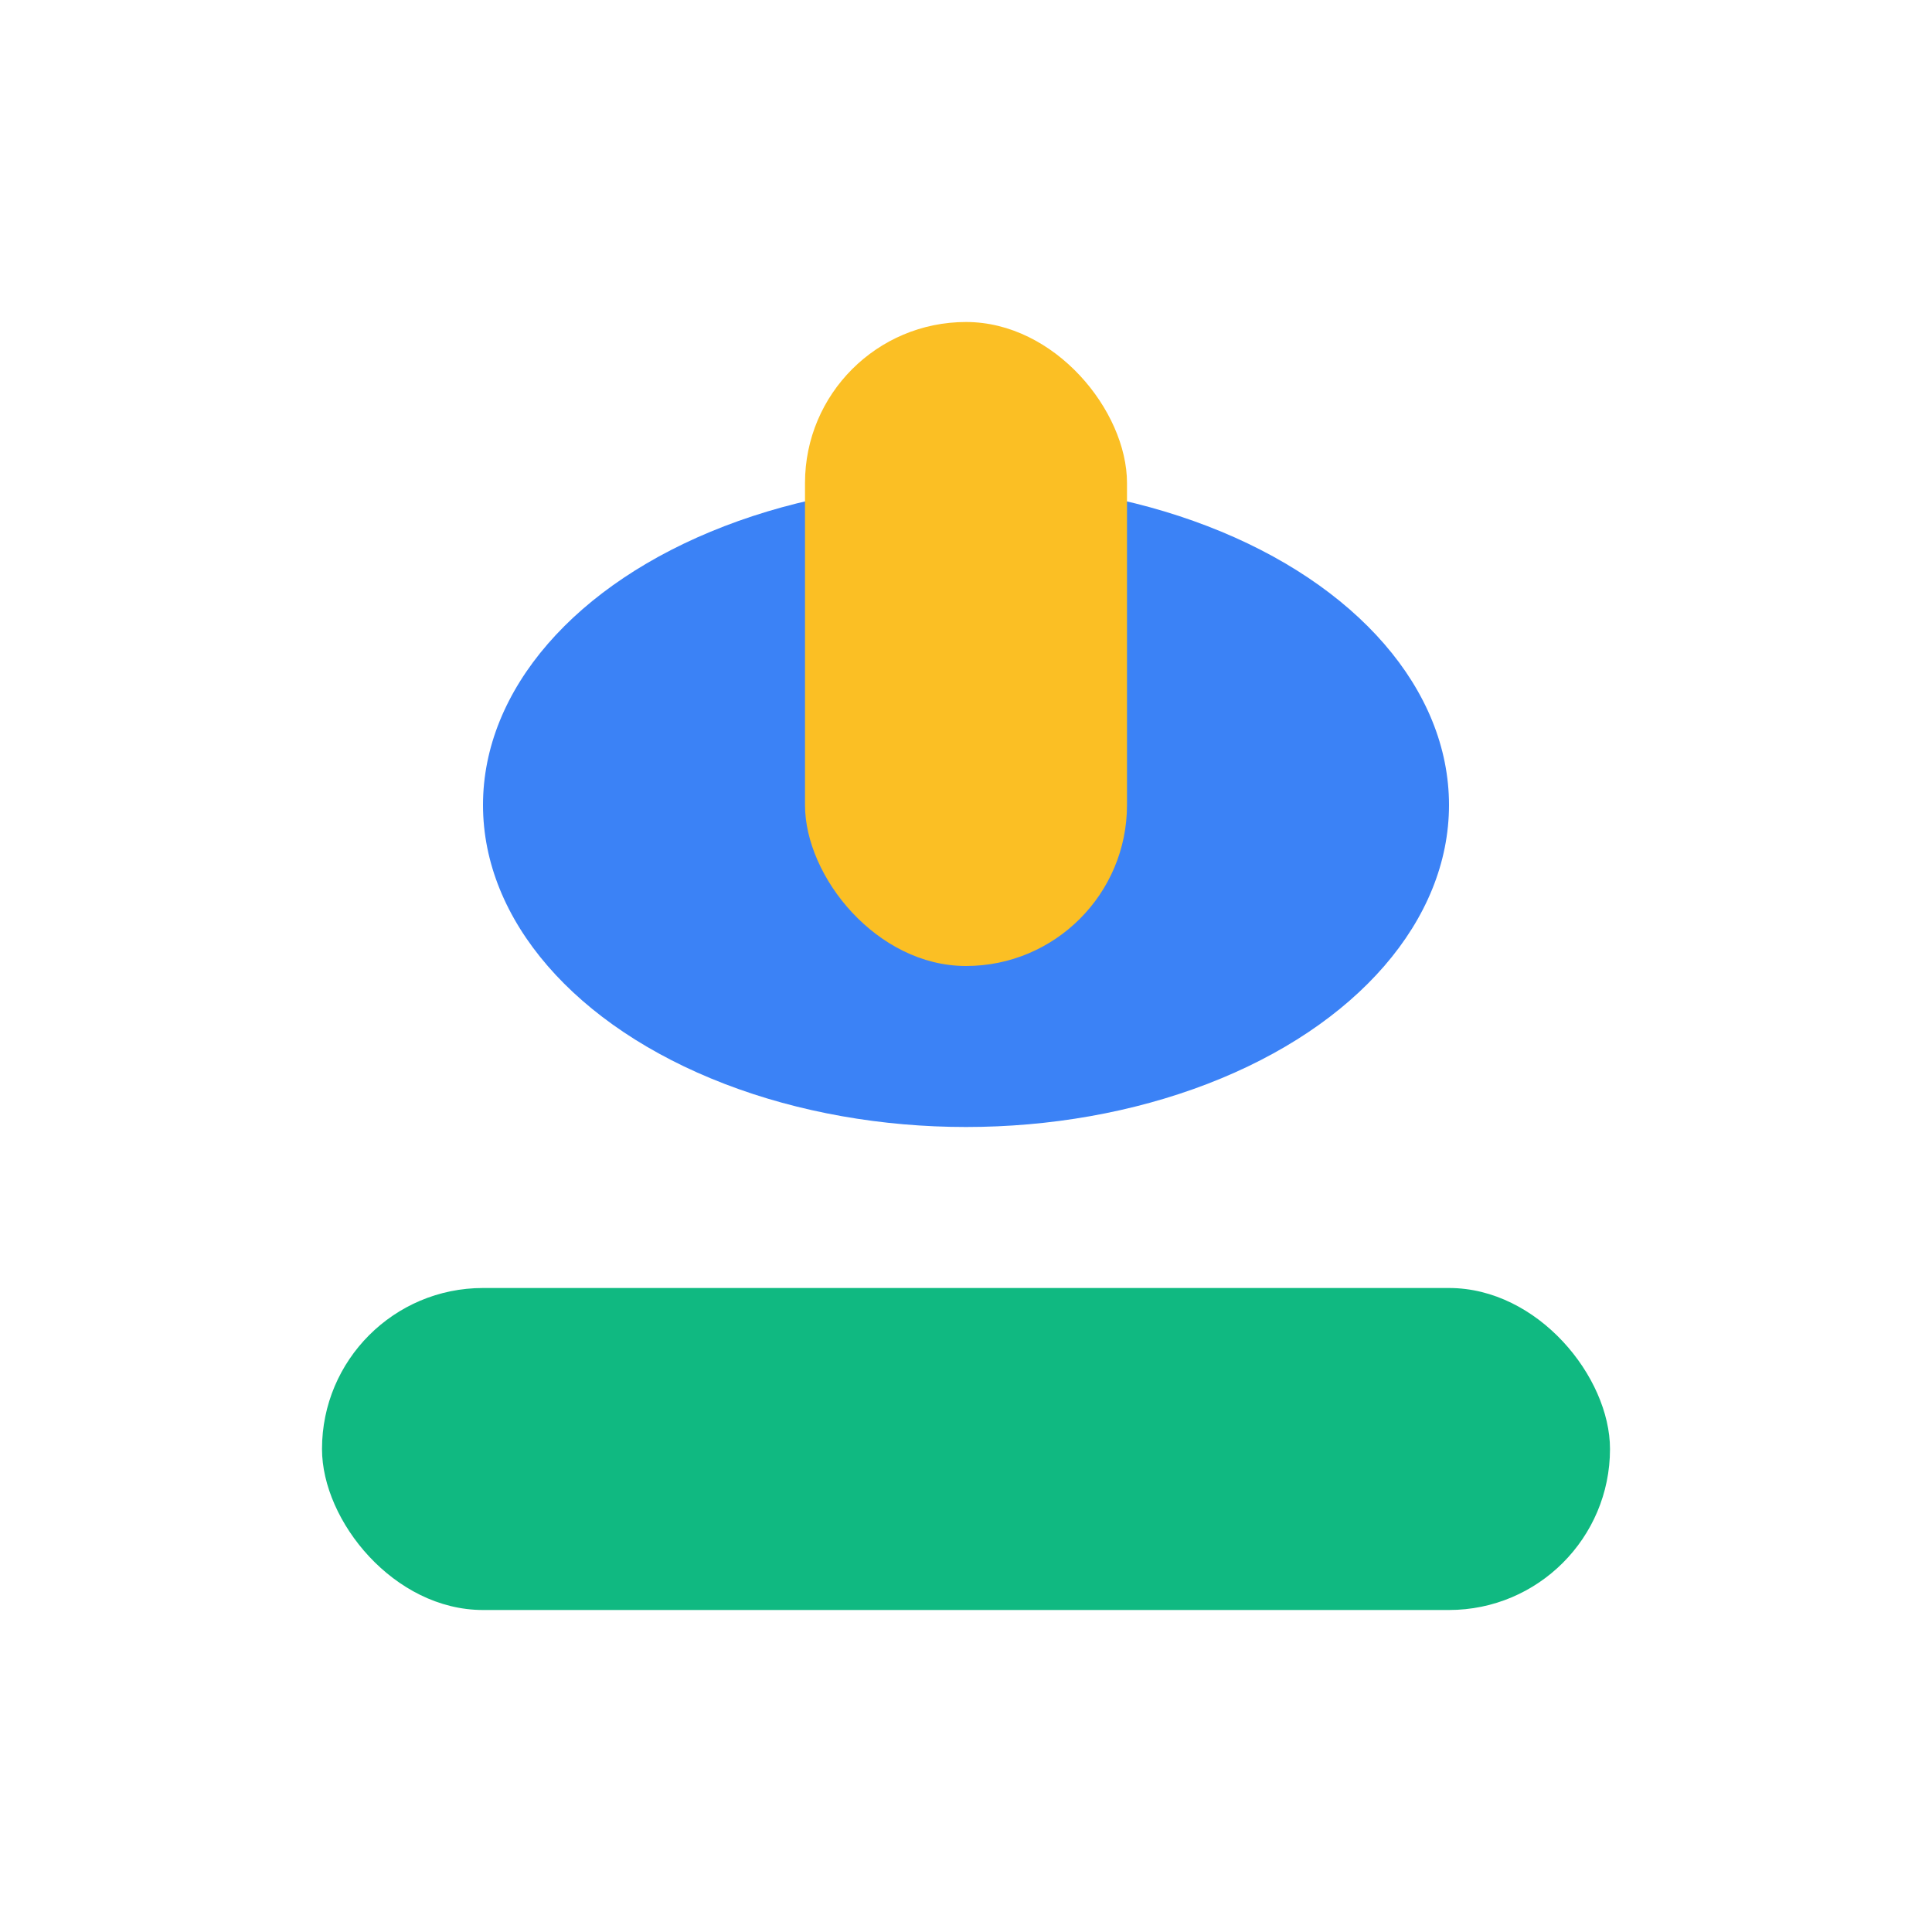 <svg width="48" height="48" viewBox="0 0 48 48" fill="none" xmlns="http://www.w3.org/2000/svg">
  <rect x="8" y="32" width="32" height="8" rx="4" fill="#10b981"/>
  <ellipse cx="24" cy="20" rx="12" ry="8" fill="#3b82f6"/>
  <rect x="20" y="8" width="8" height="16" rx="4" fill="#fbbf24"/>
</svg>
